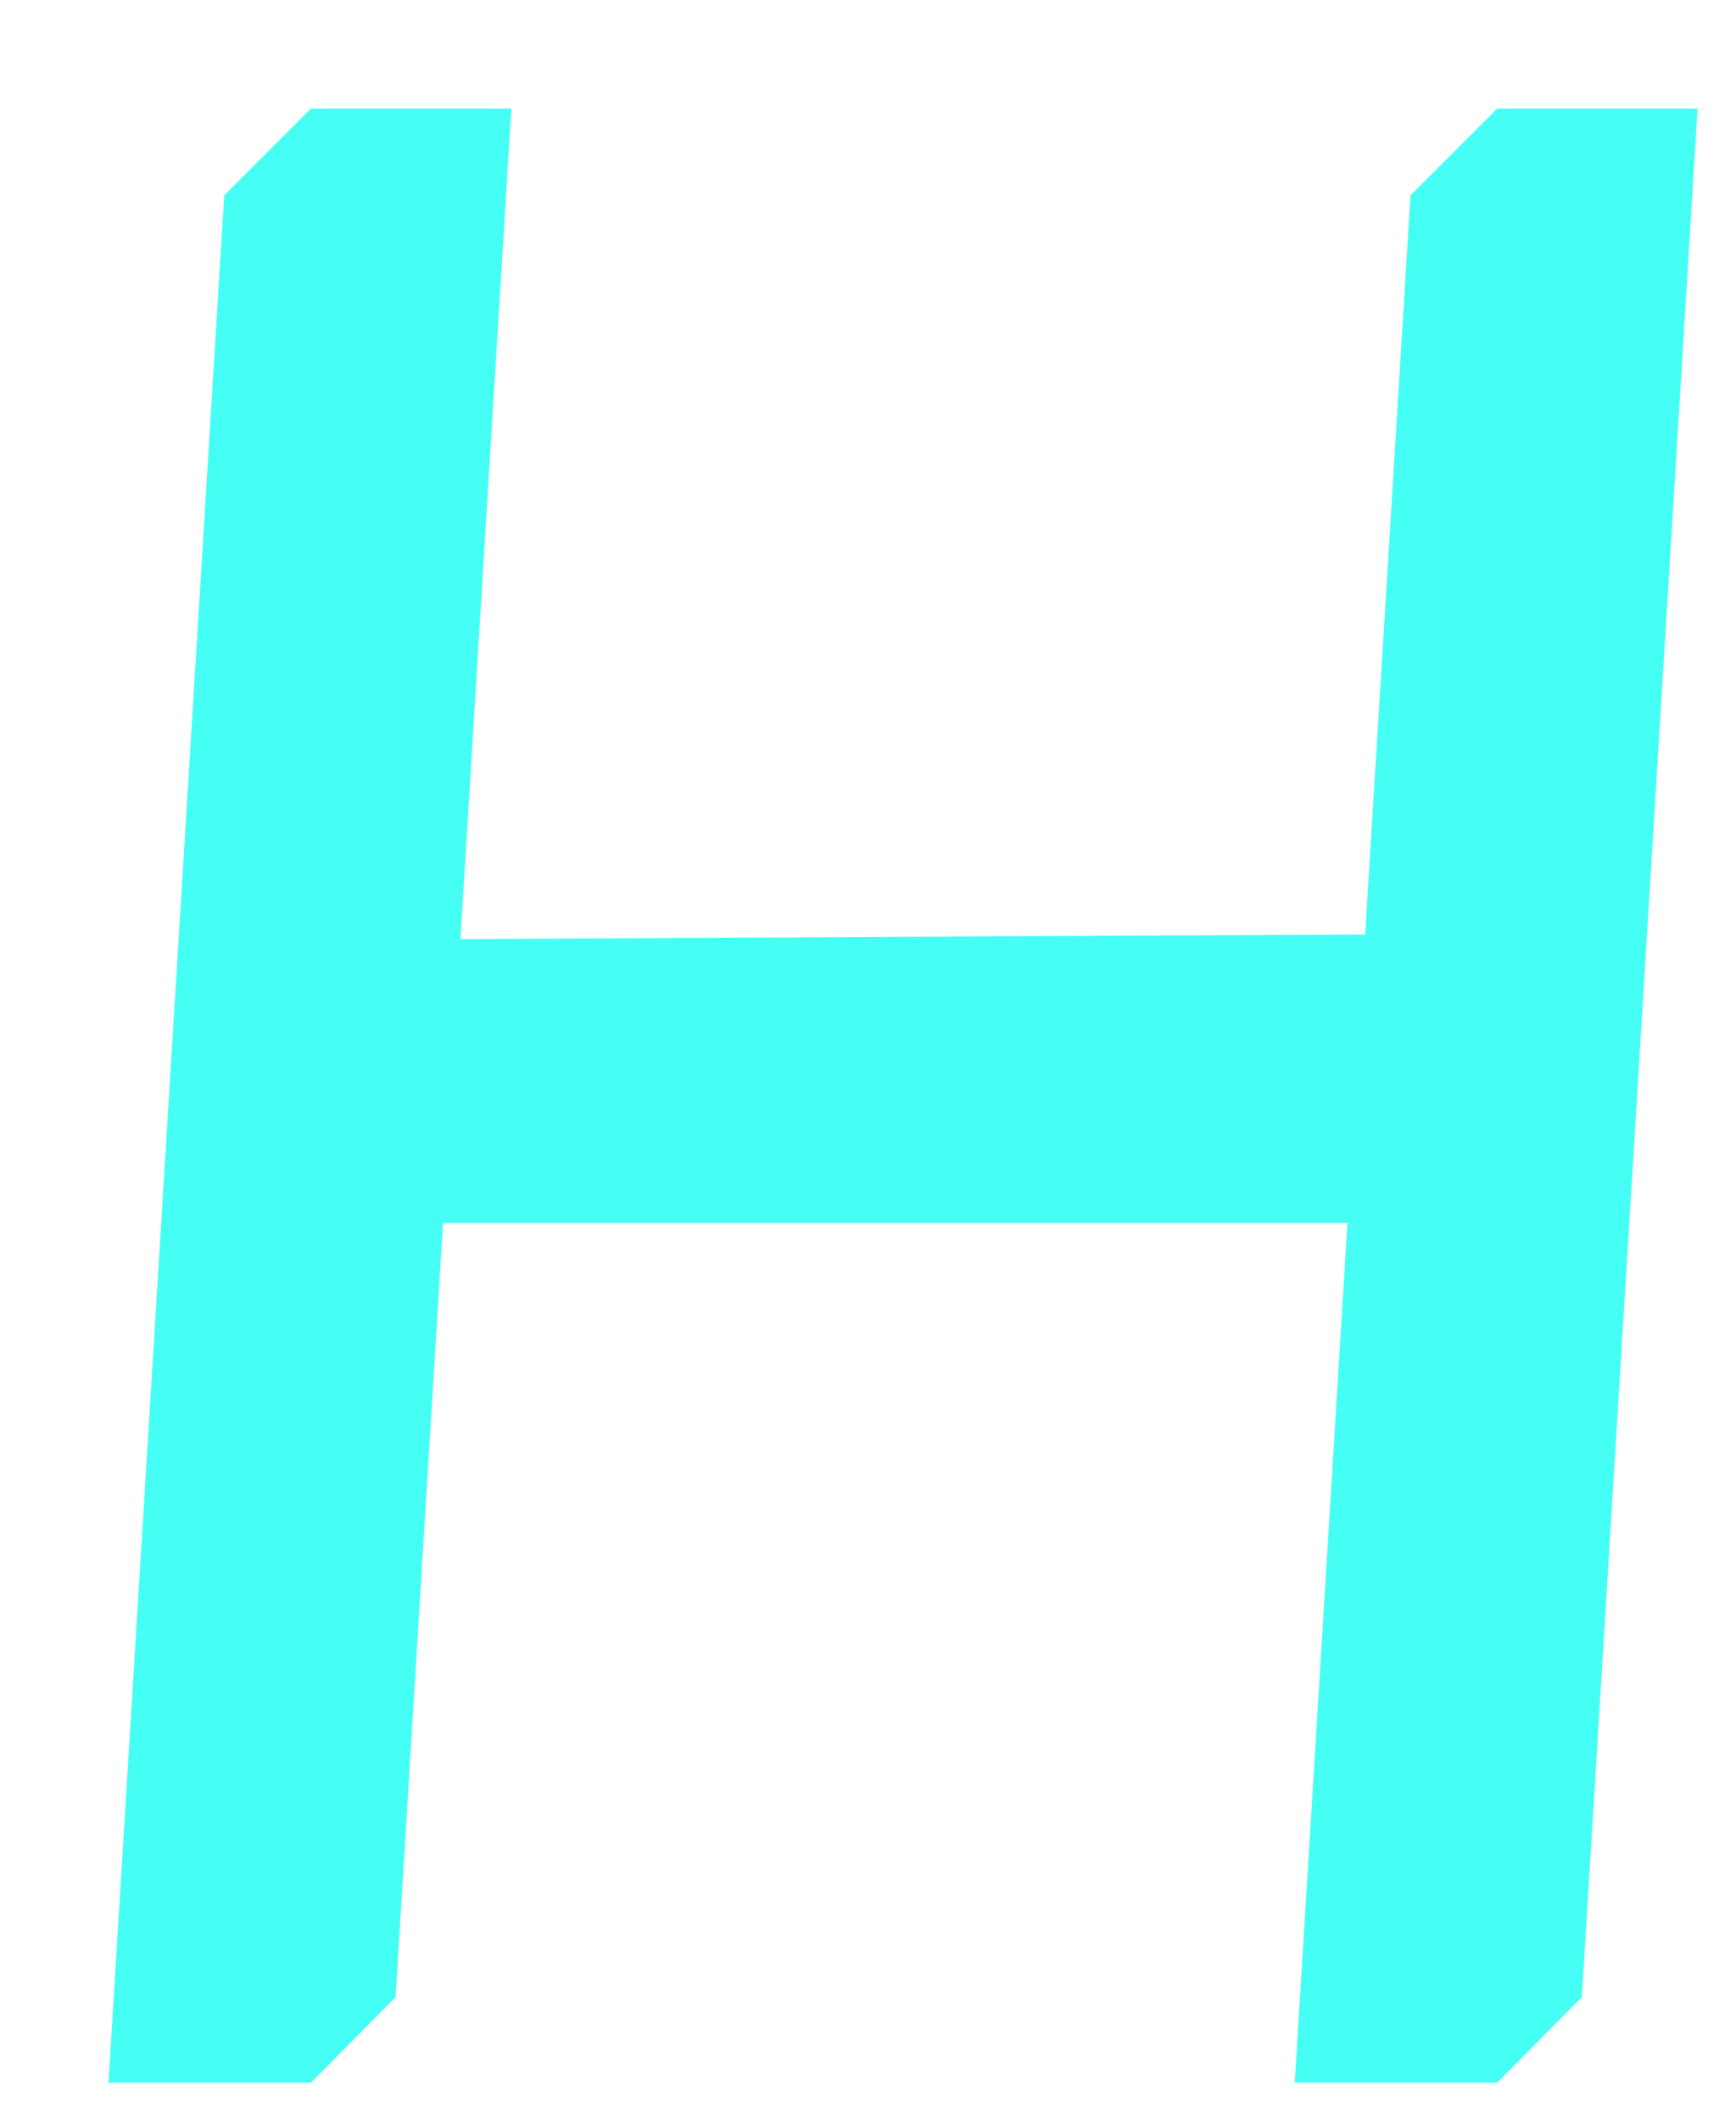<svg width="240" height="293" viewBox="0 0 240 293" fill="none" xmlns="http://www.w3.org/2000/svg">
<g filter="url(#filter0_d)">
<path d="M16 12L28 0H55.689L39.689 261L28 272.821H0L16 12Z" fill="#45FFF4"/>
<path d="M180 12L192 0H219.689L203.689 261L192 272.821H164L180 12Z" fill="#45FFF4"/>
<path d="M9 154L9.42 125.521L18.23 114.941L202 114V154H9Z" fill="#45FFF4"/>
</g>
<defs>
<filter id="filter0_d" x="0" y="0" width="239.689" height="292.821" filterUnits="userSpaceOnUse" color-interpolation-filters="sRGB">
<feFlood flood-opacity="0" result="BackgroundImageFix"/>
<feColorMatrix in="SourceAlpha" type="matrix" values="0 0 0 0 0 0 0 0 0 0 0 0 0 0 0 0 0 0 127 0"/>
<feOffset dx="15" dy="15"/>
<feGaussianBlur stdDeviation="2.5"/>
<feColorMatrix type="matrix" values="0 0 0 0 0.271 0 0 0 0 1 0 0 0 0 0.956 0 0 0 0.2 0"/>
<feBlend mode="normal" in2="BackgroundImageFix" result="effect1_dropShadow"/>
<feBlend mode="normal" in="SourceGraphic" in2="effect1_dropShadow" result="shape"/>
</filter>
</defs>
</svg>
